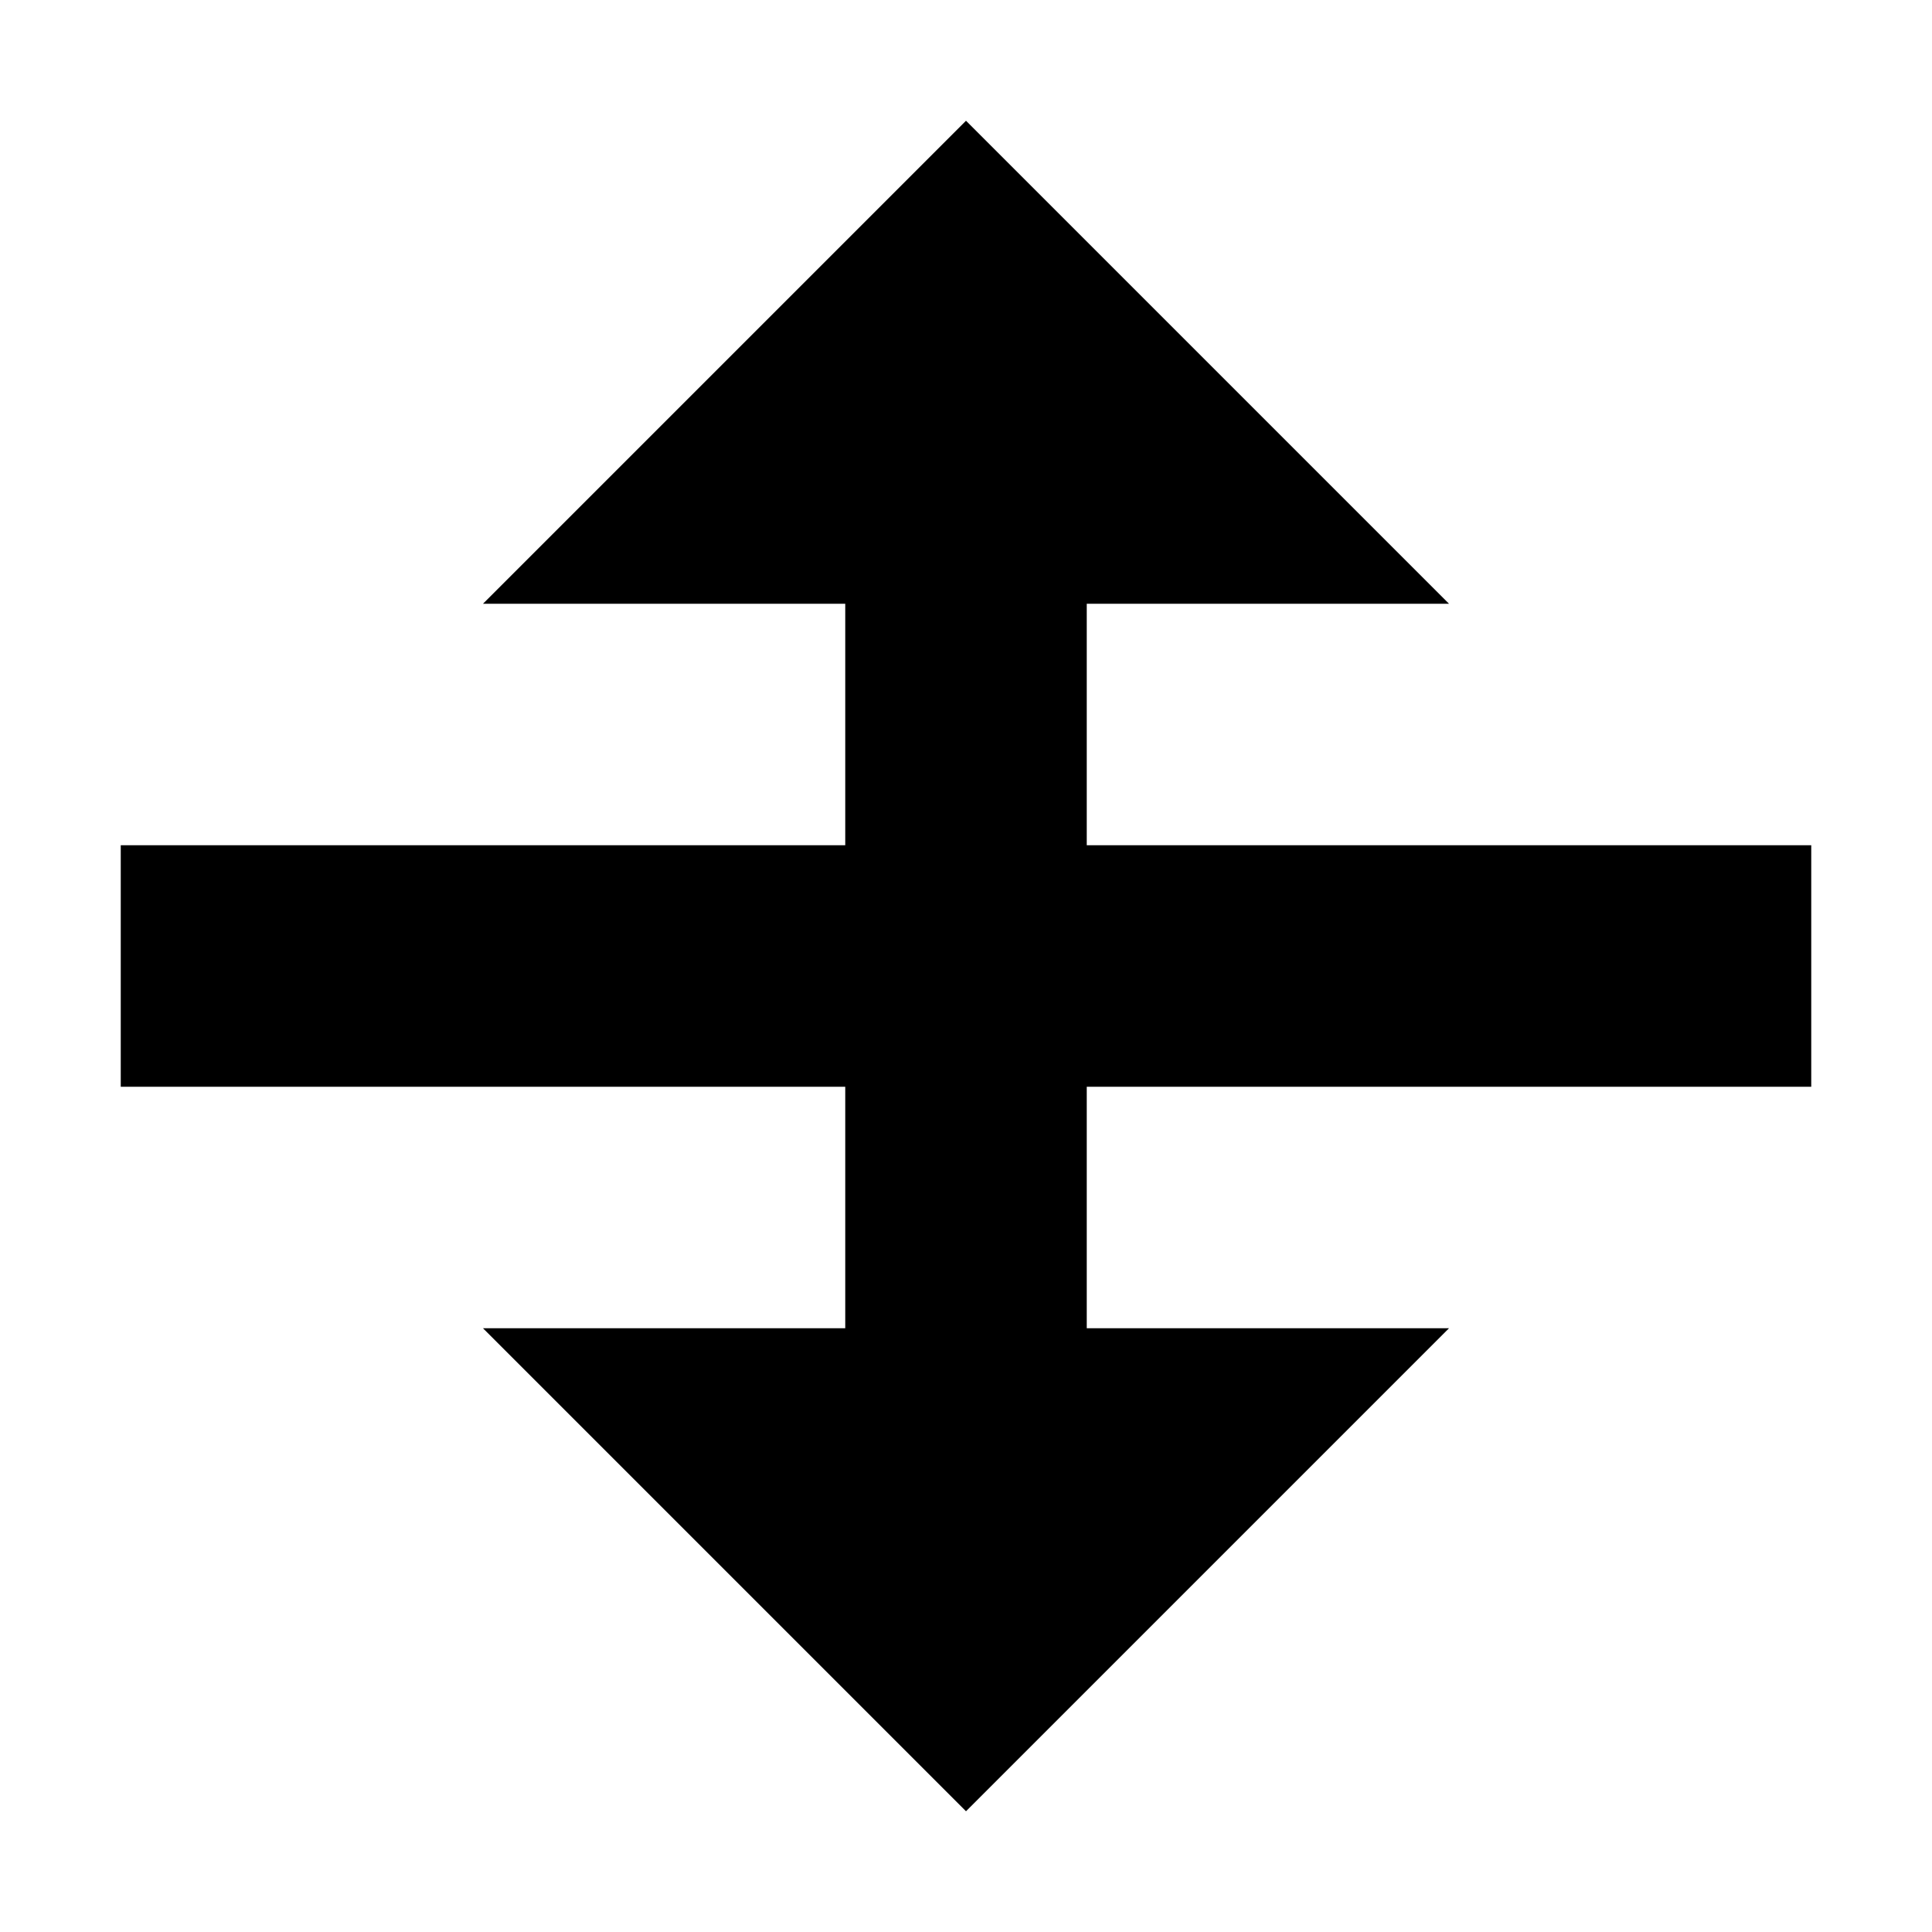 <svg data-icon="CursorResizeRow" aria-hidden="true" focusable="false" viewBox="0 0 16 16" version="1.1" xmlns="http://www.w3.org/2000/svg">
  <path fill="currentColor" d="M12 7H9V5h3L8 1 4 5h3v2H1v2h6v2H4l4 4 4-4H9V9h6V7z"></path>
</svg>